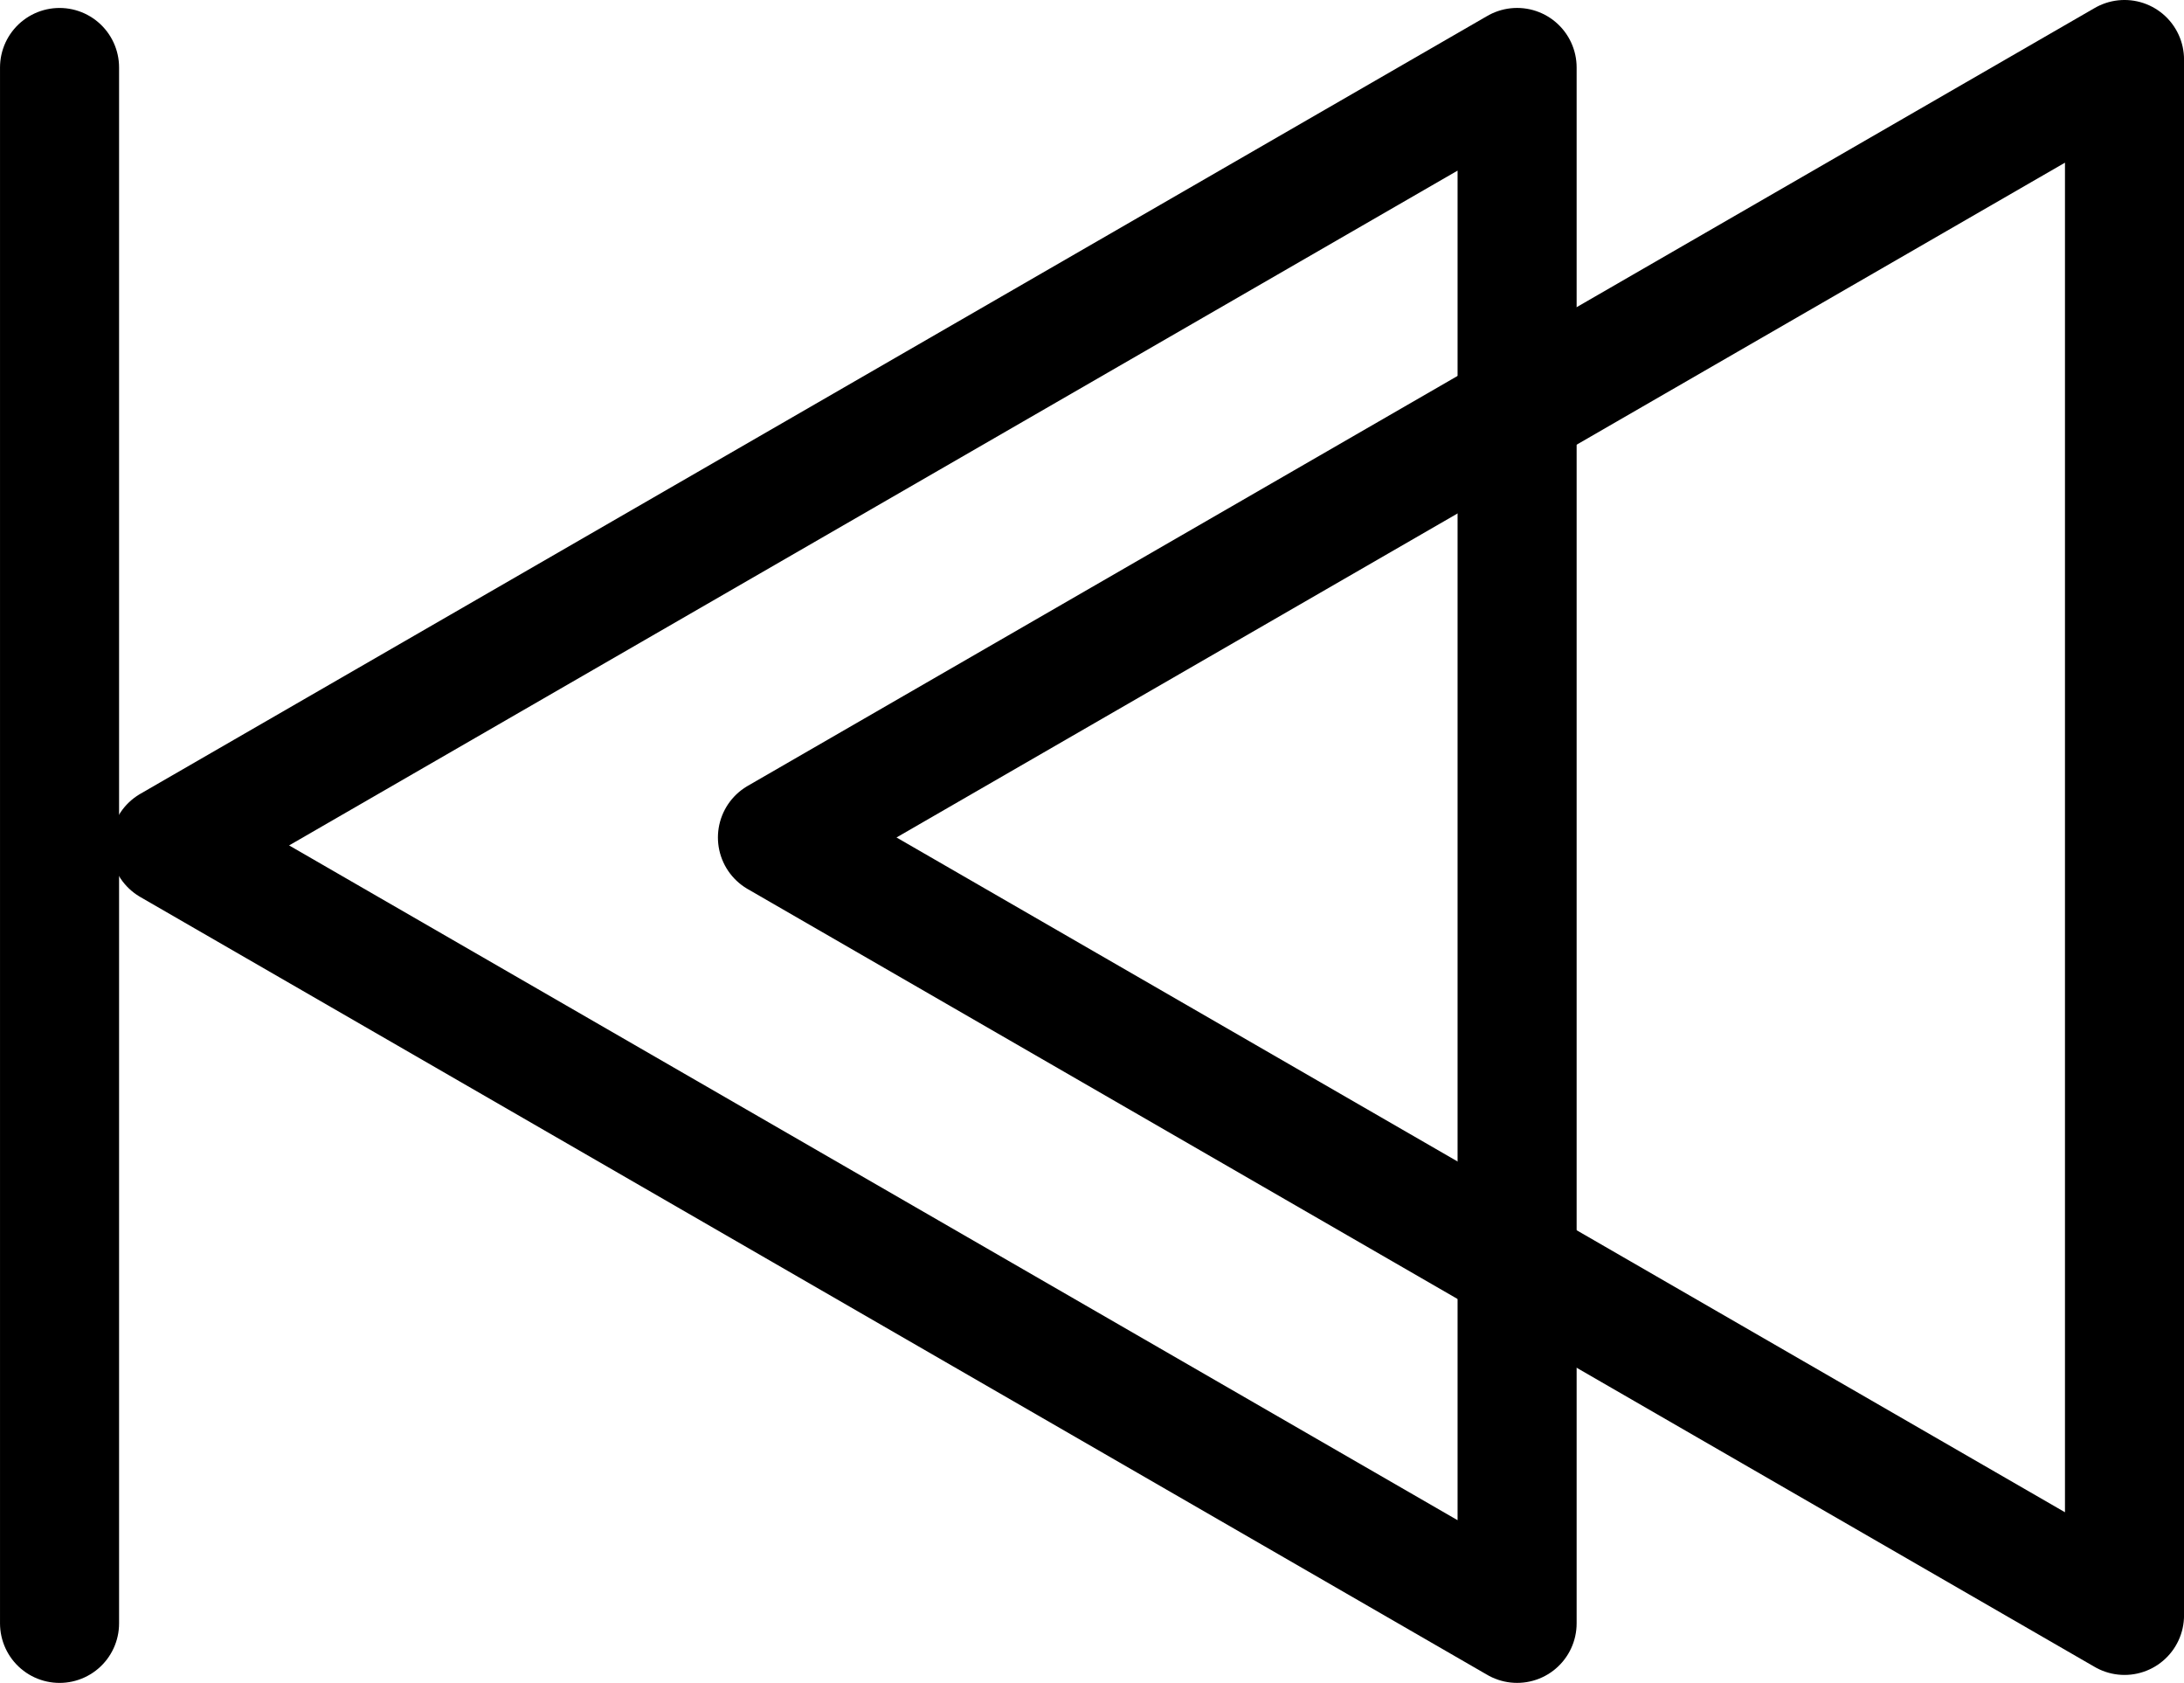 <?xml version="1.0" encoding="UTF-8" standalone="no"?>
<!-- Created with Inkscape (http://www.inkscape.org/) -->

<svg
   xmlns:dc="http://purl.org/dc/elements/1.1/"
   xmlns:cc="http://creativecommons.org/ns#"
   xmlns:rdf="http://www.w3.org/1999/02/22-rdf-syntax-ns#"
   xmlns:svg="http://www.w3.org/2000/svg"
   xmlns="http://www.w3.org/2000/svg"
   xmlns:sodipodi="http://sodipodi.sourceforge.net/DTD/sodipodi-0.dtd"
   xmlns:inkscape="http://www.inkscape.org/namespaces/inkscape"
   width="92.911mm"
   height="71.573mm"
   viewBox="0 0 92.911 71.573"
   version="1.1"
   id="svg842"
   inkscape:version="0.92.5 (2060ec1f9f, 2020-04-08)"
   sodipodi:docname="back_icon.svg">
  <defs
     id="defs836" />
  <sodipodi:namedview
     id="base"
     pagecolor="#ffffff"
     bordercolor="#666666"
     borderopacity="1.0"
     inkscape:pageopacity="0.0"
     inkscape:pageshadow="2"
     inkscape:zoom="0.49497475"
     inkscape:cx="-891.65253"
     inkscape:cy="285.68313"
     inkscape:document-units="mm"
     inkscape:current-layer="layer1"
     showgrid="false"
     inkscape:window-width="1848"
     inkscape:window-height="1016"
     inkscape:window-x="72"
     inkscape:window-y="27"
     inkscape:window-maximized="1" />
  <g
     inkscape:label="Layer 1"
     inkscape:groupmode="layer"
     id="layer1"
     transform="translate(-30.223,-106.412)">
    <path
       sodipodi:type="star"
       style="opacity:1;fill:none;fill-opacity:1;fill-rule:evenodd;stroke:#000000;stroke-width:5.065;stroke-linecap:butt;stroke-linejoin:round;stroke-miterlimit:4;stroke-dasharray:none;stroke-dashoffset:0;stroke-opacity:1;paint-order:stroke markers fill"
       id="path1387"
       sodipodi:sides="3"
       sodipodi:cx="82.398804"
       sodipodi:cy="142.02977"
       sodipodi:r1="38.203651"
       sodipodi:r2="19.101826"
       sodipodi:arg1="2.6179939"
       sodipodi:arg2="3.6651914"
       inkscape:flatsided="true"
       inkscape:rounded="0"
       inkscape:randomized="0"
       d="M 49.313,161.132 82.399,103.826 115.484,161.132 Z"
       inkscape:transform-center-x="9.5509123"
       inkscape:transform-center-y="-2.9138002e-06"
       transform="matrix(0,1,1,0,-40.529,59.631)" />
    <path
       sodipodi:type="star"
       style="opacity:1;fill:none;fill-opacity:1;fill-rule:evenodd;stroke:#000000;stroke-width:5.065;stroke-linecap:butt;stroke-linejoin:round;stroke-miterlimit:4;stroke-dasharray:none;stroke-dashoffset:0;stroke-opacity:1;paint-order:stroke markers fill"
       id="path1387-6"
       sodipodi:sides="3"
       sodipodi:cx="82.398804"
       sodipodi:cy="142.02977"
       sodipodi:r1="38.203651"
       sodipodi:r2="19.101826"
       sodipodi:arg1="2.6179939"
       sodipodi:arg2="3.6651914"
       inkscape:flatsided="true"
       inkscape:rounded="0"
       inkscape:randomized="0"
       d="M 49.313,161.132 82.399,103.826 115.484,161.132 Z"
       inkscape:transform-center-x="9.5509123"
       inkscape:transform-center-y="-2.9138002e-06"
       transform="matrix(0,1,1,0,-66.369,59.969)" />
    <path
       style="opacity:1;fill:none;fill-opacity:1;fill-rule:evenodd;stroke:#000000;stroke-width:5.065;stroke-linecap:butt;stroke-linejoin:round;stroke-miterlimit:4;stroke-dasharray:none;stroke-dashoffset:0;stroke-opacity:1;paint-order:stroke markers fill"
       d="m 32.756,109.283 10e-6,66.171 z"
       id="path1387-3"
       inkscape:connector-curvature="0"
       sodipodi:nodetypes="ccc" />
  </g>
</svg>
